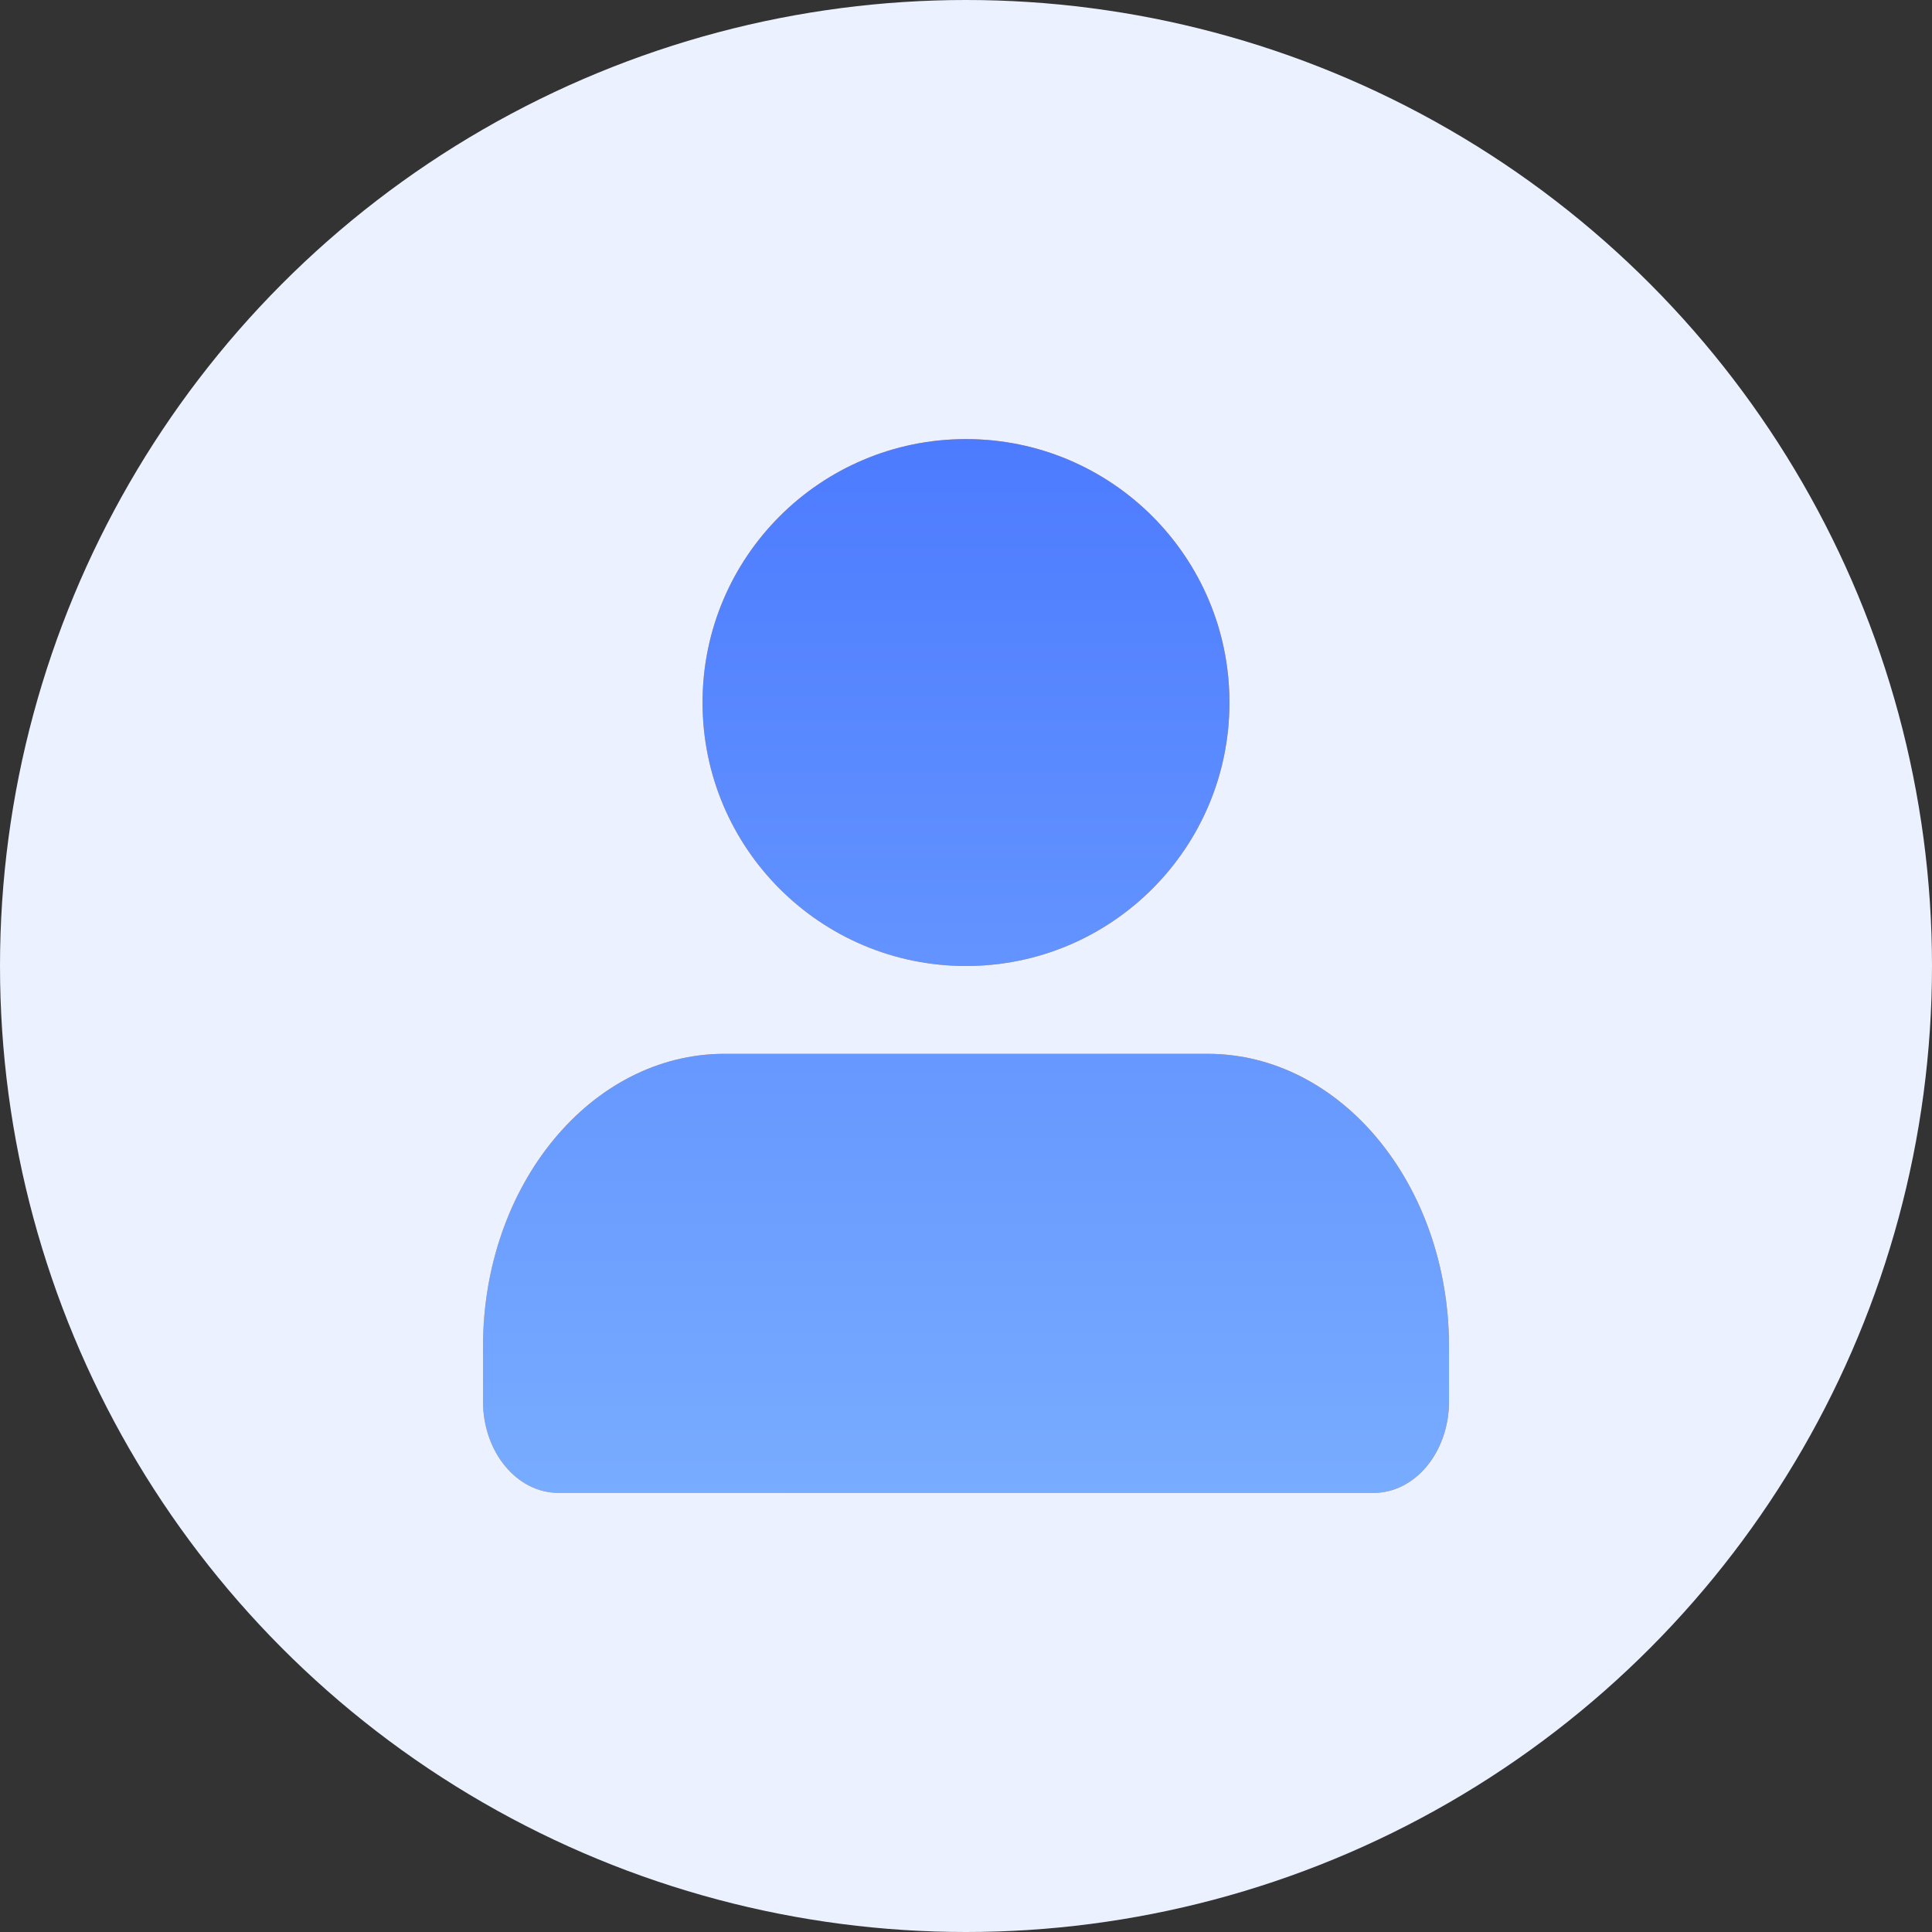 <?xml version="1.0" encoding="UTF-8"?>
<svg width="44px" height="44px" viewBox="0 0 44 44" version="1.1" xmlns="http://www.w3.org/2000/svg" xmlns:xlink="http://www.w3.org/1999/xlink">
    <rect x="0" y="0" width="44" height="44" fill="#333333" stroke="none"/>
    <title>切片</title>
    <defs>
        <linearGradient x1="0.672%" y1="50%" x2="100%" y2="50%" id="linearGradient-1">
            <stop stop-color="#FAA238" offset="0%"></stop>
            <stop stop-color="#F98D00" offset="100%"></stop>
        </linearGradient>
        <linearGradient x1="72.706%" y1="100%" x2="72.706%" y2="0%" id="linearGradient-2">
            <stop stop-color="#78ACFF" offset="0%"></stop>
            <stop stop-color="#4D7BFF" offset="100%"></stop>
        </linearGradient>
        <path d="M33,30.667 C33,26.985 30.538,24 27.5,24 L16.5,24 C13.462,24 11,26.985 11,30.667 L11,31.917 C11,33.067 11.77,34 12.718,34 L31.282,34 C32.23,34 33,33.067 33,31.917 L33,30.667 Z M22,22 C18.686,22 16,19.314 16,16 C16,12.686 18.686,10 22,10 C25.314,10 28,12.686 28,16 C28,19.314 25.314,22 22,22 Z" id="path-3"></path>
    </defs>
    <g id="Page-1" stroke="none" stroke-width="1" fill="none" fill-rule="evenodd">
        <g id="普通用户登录" transform="translate(-308, -521)">
            <g id="Group-3-Copy" transform="translate(-0, 0)">
                <g id="Group-5" transform="translate(237, 142)">
                    <g id="table/邮箱设置/收件人列表/表头-copy-4" transform="translate(0, 366)">
                        <g id="icon/角色/超级管理员" transform="translate(71, 13)">
                            <g id="Group-6" fill="#ECF1FF" fill-rule="nonzero">
                                <circle id="Oval" cx="22" cy="22" r="22"></circle>
                            </g>
                            <g id="蒙版">
                                <use fill="url(#linearGradient-1)" xlink:href="#path-3"></use>
                                <use fill="url(#linearGradient-2)" xlink:href="#path-3"></use>
                            </g>
                        </g>
                    </g>
                </g>
            </g>
        </g>
    </g>
</svg>